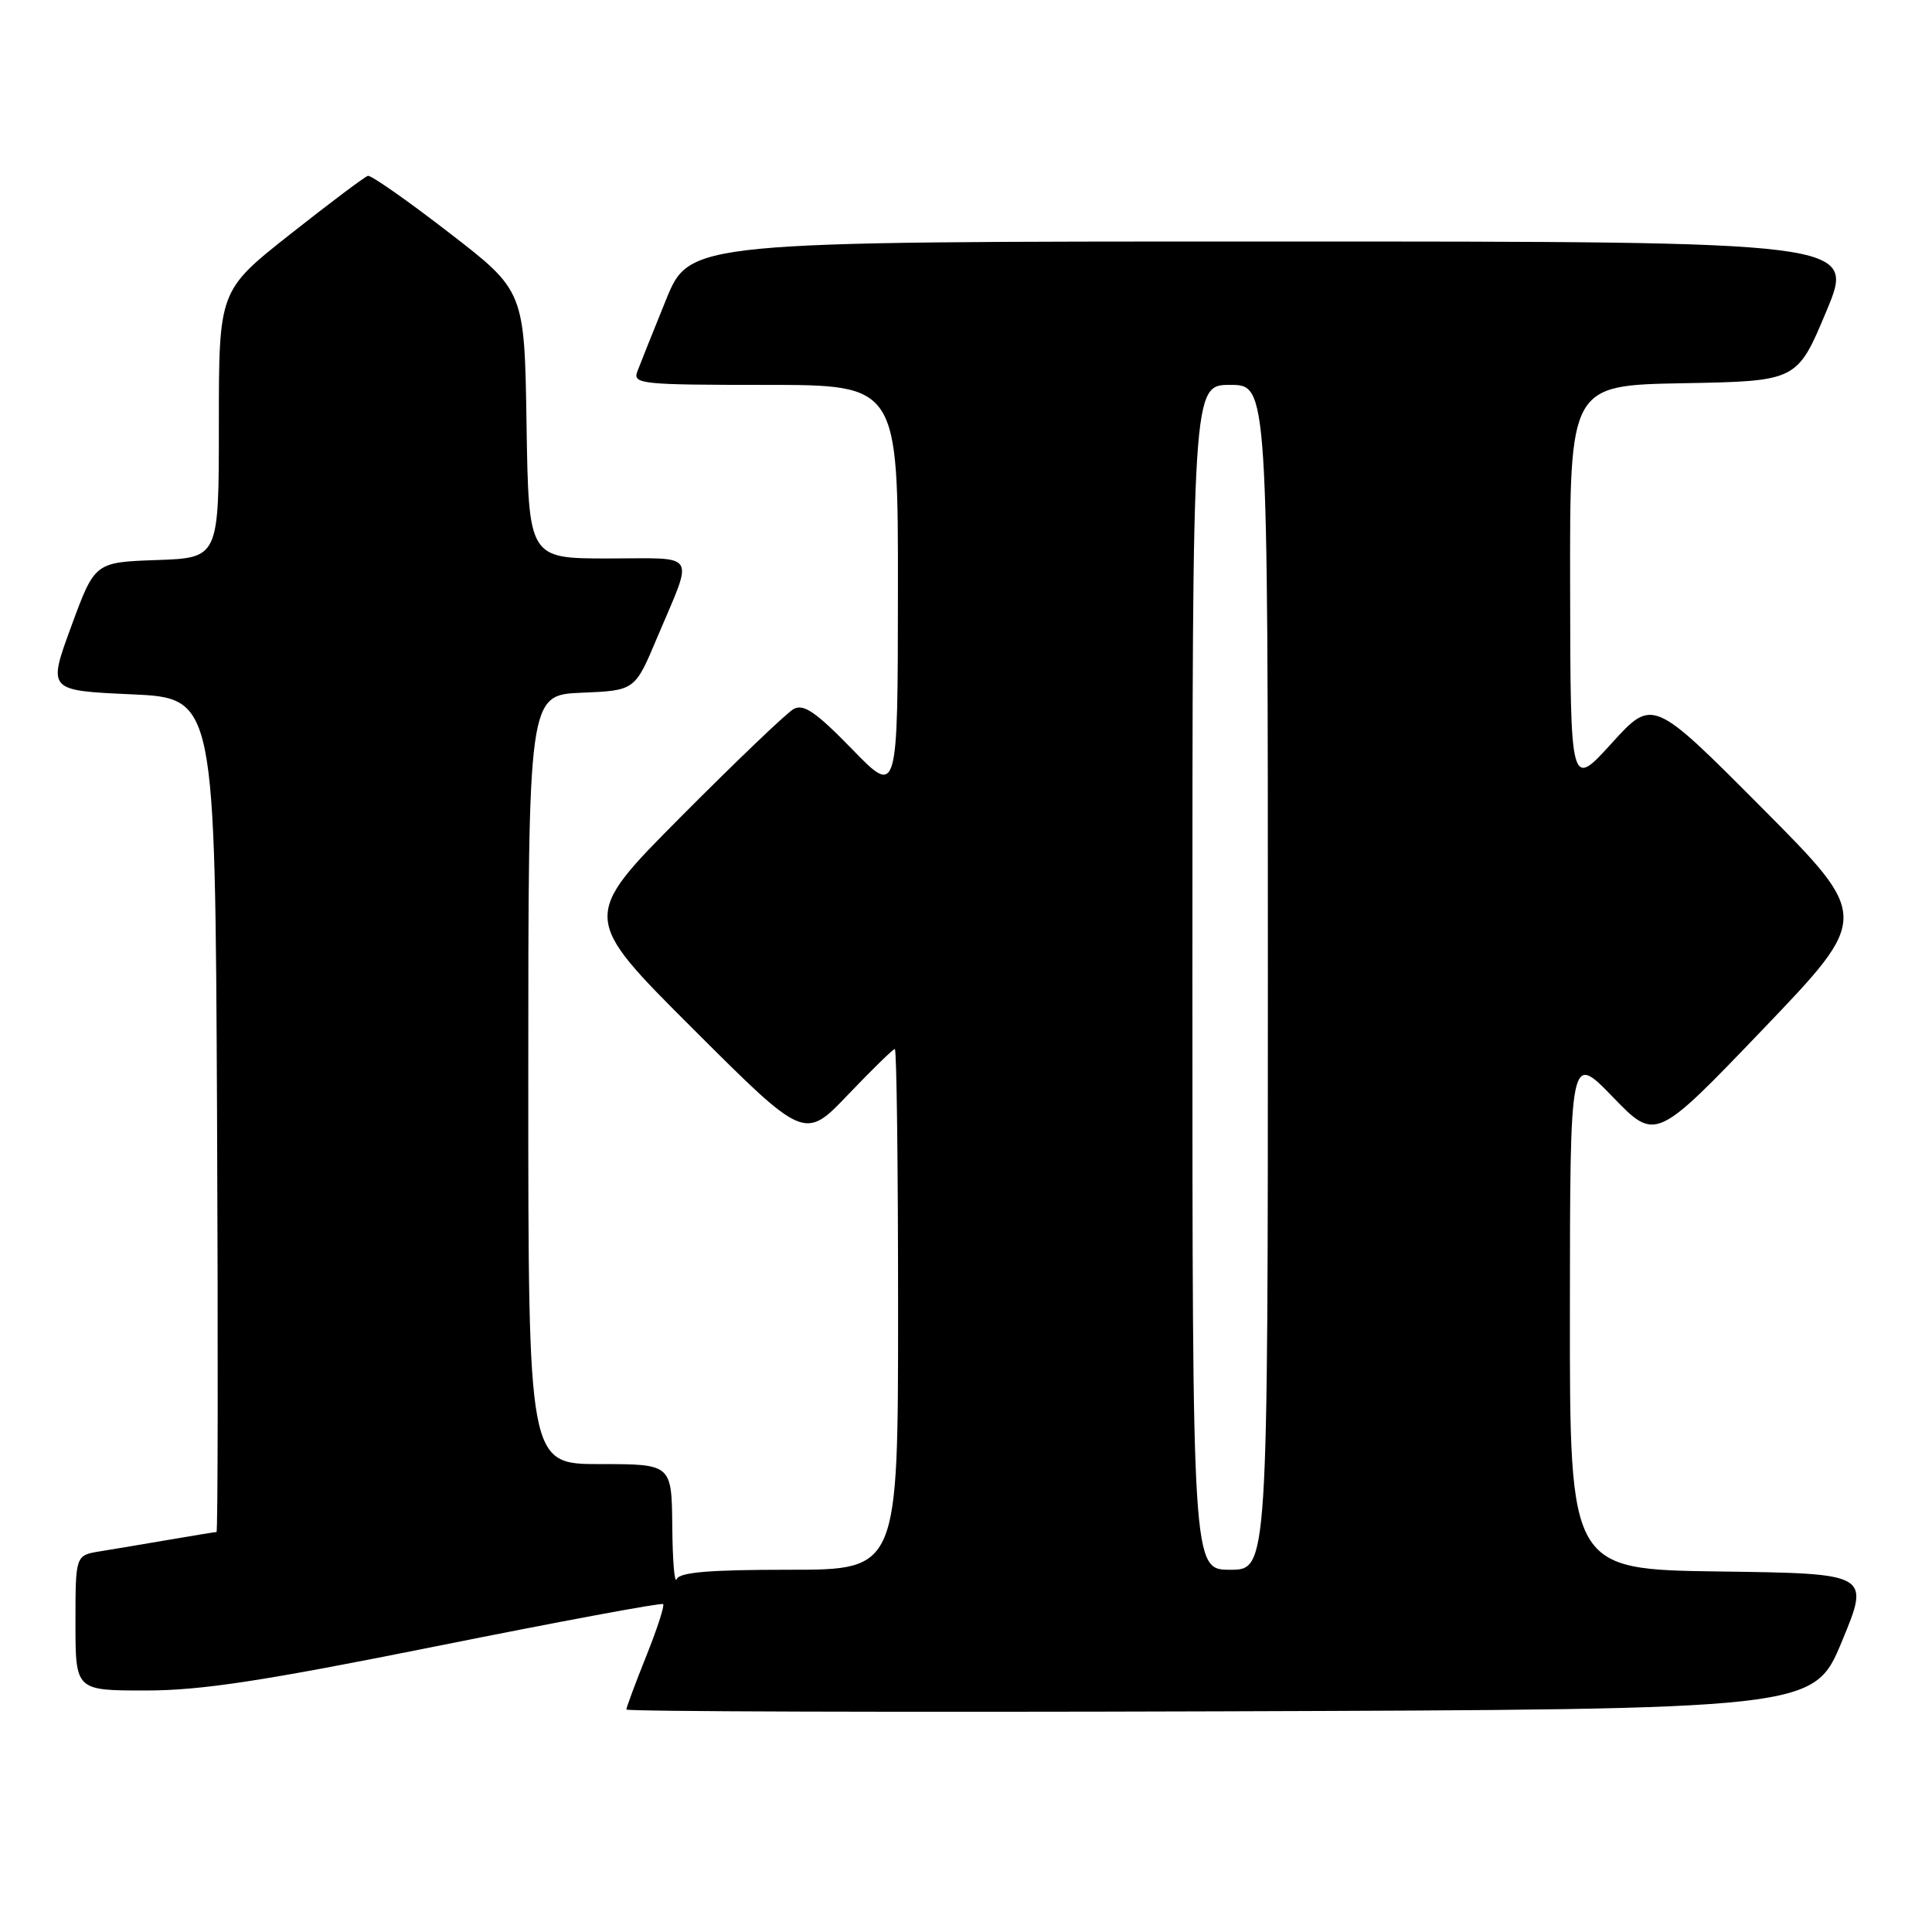 <?xml version="1.0" encoding="UTF-8" standalone="no"?>
<!DOCTYPE svg PUBLIC "-//W3C//DTD SVG 1.1//EN" "http://www.w3.org/Graphics/SVG/1.1/DTD/svg11.dtd" >
<svg xmlns="http://www.w3.org/2000/svg" xmlns:xlink="http://www.w3.org/1999/xlink" version="1.1" viewBox="0 0 256 256">
 <g >
 <path fill="currentColor"
d=" M 244.06 217.50 C 247.79 208.50 247.79 208.50 227.90 208.23 C 208.00 207.96 208.00 207.96 208.02 173.73 C 208.04 139.50 208.04 139.50 213.71 145.36 C 219.38 151.22 219.38 151.22 233.62 136.36 C 247.85 121.50 247.85 121.50 233.42 107.00 C 218.99 92.50 218.99 92.50 213.54 98.50 C 208.09 104.50 208.09 104.50 208.05 77.78 C 208.00 51.05 208.00 51.05 223.06 50.78 C 238.13 50.50 238.13 50.50 242.00 41.25 C 245.87 32.00 245.87 32.00 168.63 32.00 C 91.39 32.00 91.39 32.00 88.24 39.75 C 86.51 44.01 84.80 48.29 84.44 49.25 C 83.83 50.88 85.04 51.00 101.39 51.00 C 119.00 51.00 119.00 51.00 118.98 78.25 C 118.96 105.50 118.96 105.50 112.90 99.26 C 108.11 94.34 106.48 93.22 105.16 93.95 C 104.25 94.45 97.54 100.87 90.25 108.20 C 77.00 121.53 77.00 121.53 91.81 136.31 C 106.61 151.09 106.61 151.09 112.38 145.04 C 115.55 141.72 118.33 139.00 118.57 139.00 C 118.81 139.00 119.00 154.53 119.00 173.50 C 119.00 208.00 119.00 208.00 104.58 208.00 C 93.99 208.00 90.03 208.33 89.66 209.25 C 89.38 209.94 89.12 206.79 89.08 202.25 C 89.00 194.00 89.00 194.00 79.50 194.00 C 70.00 194.00 70.00 194.00 70.00 143.04 C 70.00 92.09 70.00 92.09 77.06 91.79 C 84.13 91.50 84.13 91.50 87.07 84.50 C 91.96 72.91 92.63 74.00 80.59 74.00 C 70.05 74.00 70.05 74.00 69.77 56.28 C 69.50 38.55 69.50 38.55 59.50 30.83 C 54.00 26.58 49.16 23.19 48.75 23.30 C 48.34 23.41 43.73 26.87 38.50 31.00 C 29.00 38.50 29.00 38.50 29.00 56.21 C 29.00 73.92 29.00 73.92 20.78 74.21 C 12.56 74.50 12.56 74.50 9.44 83.00 C 6.32 91.50 6.32 91.50 17.41 92.00 C 28.50 92.50 28.50 92.50 28.76 147.75 C 28.90 178.14 28.87 203.00 28.69 203.00 C 28.51 203.00 25.70 203.46 22.43 204.02 C 19.17 204.58 15.04 205.27 13.25 205.56 C 10.00 206.09 10.00 206.09 10.00 215.05 C 10.00 224.00 10.00 224.00 19.29 224.00 C 26.64 224.00 34.74 222.77 58.04 218.09 C 74.24 214.84 87.67 212.34 87.87 212.55 C 88.08 212.75 87.07 215.86 85.62 219.47 C 84.18 223.07 83.00 226.24 83.00 226.52 C 83.00 226.79 118.40 226.90 161.66 226.76 C 240.32 226.50 240.32 226.50 244.06 217.50 Z  M 158.00 129.50 C 158.00 51.00 158.00 51.00 163.00 51.00 C 168.00 51.00 168.00 51.00 168.00 129.50 C 168.00 208.00 168.00 208.00 163.00 208.00 C 158.00 208.00 158.00 208.00 158.00 129.50 Z "/>
</g>
</svg>